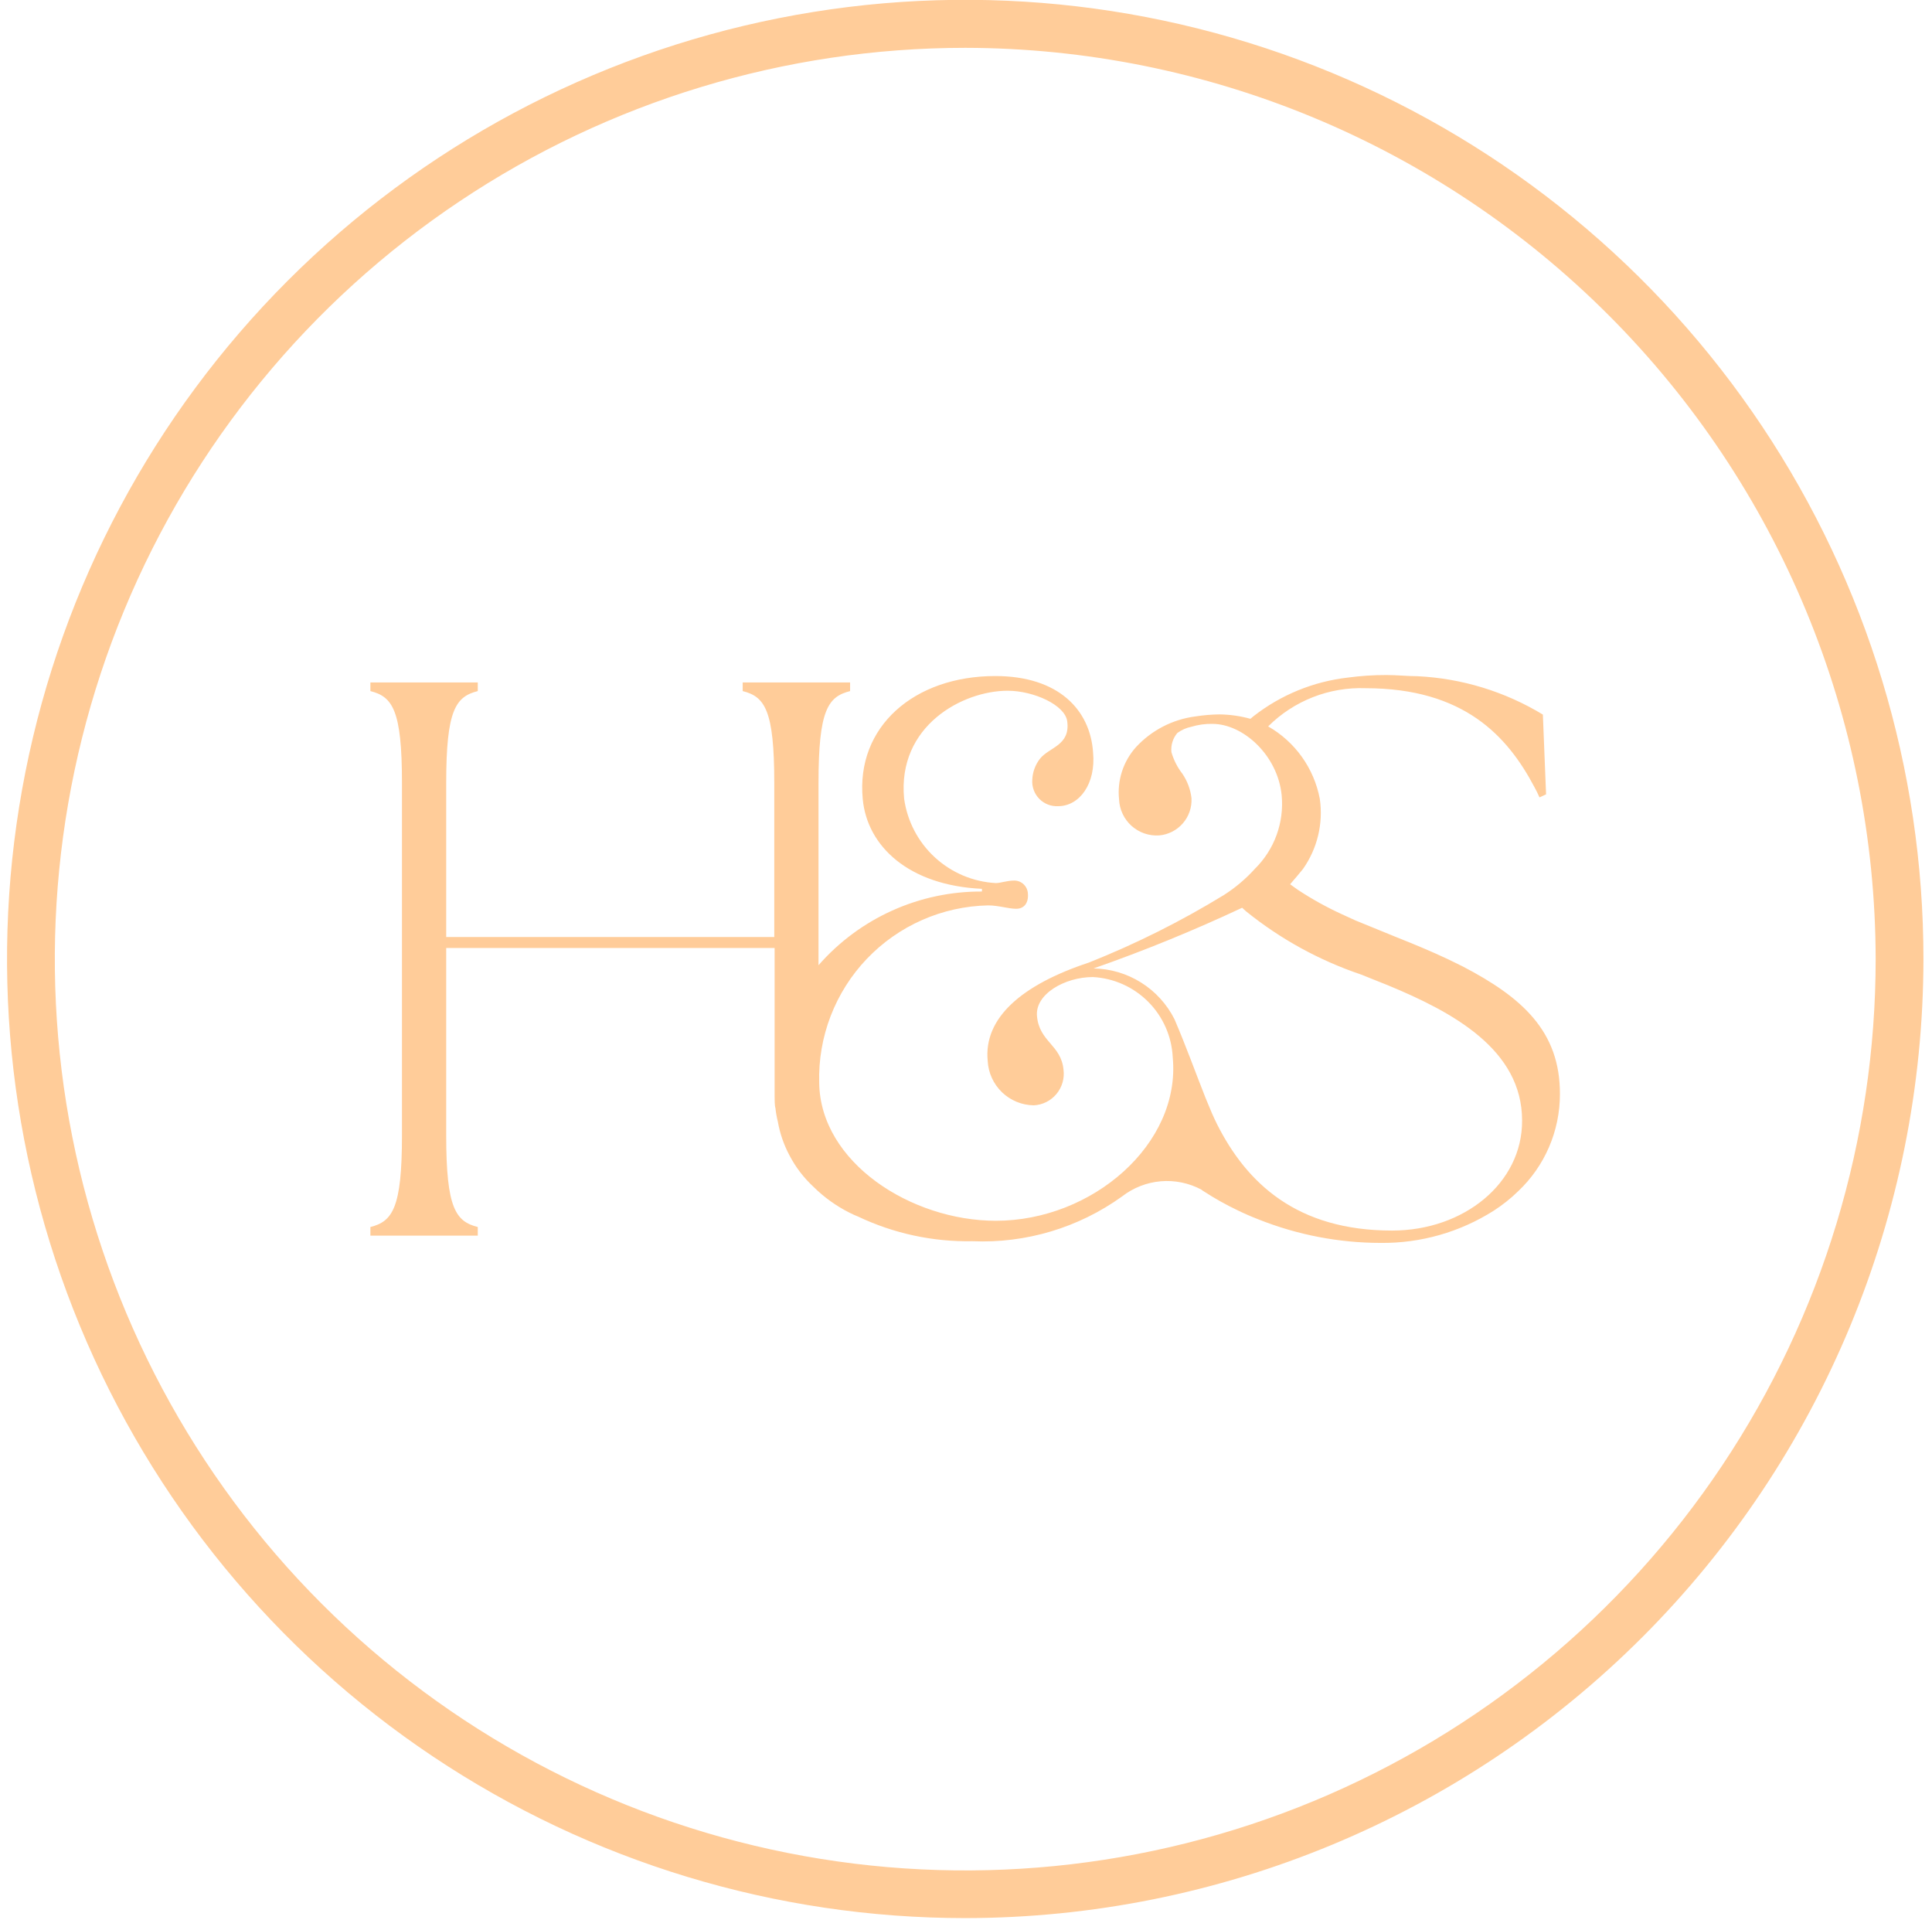 <svg width="155" height="154" viewBox="0 0 155 154" fill="none" xmlns="http://www.w3.org/2000/svg">
<path d="M77.439 153.856C62.234 153.856 47.371 149.344 34.728 140.889C22.086 132.435 12.233 120.419 6.415 106.36C0.597 92.301 -0.925 76.831 2.042 61.907C5.01 46.983 12.333 33.274 23.085 22.515C33.838 11.756 47.537 4.43 62.45 1.463C77.363 -1.504 92.82 0.021 106.867 5.847C120.914 11.672 132.919 21.535 141.365 34.188C149.81 46.842 154.316 61.718 154.314 76.935C154.292 97.331 146.185 116.886 131.773 131.307C117.36 145.729 97.82 153.838 77.439 153.856ZM77.439 3.837C62.993 3.837 48.871 8.124 36.86 16.156C24.848 24.188 15.486 35.604 9.958 48.961C4.43 62.318 2.983 77.016 5.801 91.195C8.62 105.375 15.576 118.4 25.791 128.623C36.006 138.846 49.021 145.808 63.189 148.628C77.358 151.449 92.044 150.001 105.391 144.469C118.737 138.936 130.145 129.567 138.17 117.546C146.196 105.525 150.48 91.392 150.48 76.935C150.451 57.557 142.747 38.98 129.055 25.278C115.364 11.576 96.802 3.865 77.439 3.837Z" fill="#FFCC99"/>
<path d="M117.346 77.517L116.127 76.921C114.881 76.338 113.54 75.769 112.063 75.186C110.966 74.738 109.842 74.278 108.744 73.83L107.647 73.329C106.425 72.768 105.248 72.115 104.125 71.376L103.502 70.929C103.678 70.739 104.382 69.899 104.531 69.709C105.686 68.076 106.171 66.062 105.886 64.083C105.657 62.871 105.168 61.723 104.453 60.719C103.737 59.715 102.812 58.878 101.741 58.267C102.764 57.247 103.986 56.449 105.331 55.921C106.675 55.394 108.114 55.15 109.557 55.203C117.455 55.203 120.949 59.053 123.103 63.134C123.252 63.405 123.388 63.676 123.51 63.961L124.038 63.717L123.781 57.318C120.734 55.47 117.274 54.412 113.716 54.24C112.93 54.24 112.104 54.146 111.237 54.146C110.204 54.143 109.172 54.211 108.148 54.349C105.382 54.663 102.756 55.737 100.562 57.453C100.481 57.535 100.386 57.589 100.319 57.657C99.515 57.434 98.687 57.316 97.853 57.304C97.2 57.31 96.548 57.365 95.903 57.467C94.073 57.704 92.385 58.577 91.134 59.934C90.628 60.499 90.246 61.163 90.013 61.885C89.78 62.607 89.7 63.369 89.78 64.123C89.797 64.525 89.894 64.92 90.066 65.284C90.237 65.648 90.479 65.974 90.778 66.243C91.077 66.511 91.427 66.718 91.807 66.85C92.187 66.982 92.589 67.037 92.99 67.011C93.725 66.949 94.408 66.603 94.893 66.046C95.379 65.49 95.629 64.766 95.591 64.028C95.51 63.324 95.259 62.649 94.859 62.063C94.458 61.546 94.159 60.957 93.979 60.328C93.952 60.053 93.98 59.777 94.061 59.514C94.142 59.25 94.276 59.006 94.453 58.796C94.791 58.548 95.18 58.376 95.591 58.294C96.131 58.131 96.693 58.053 97.257 58.063C99.763 58.063 102.513 60.612 102.825 63.785C102.928 64.865 102.789 65.955 102.419 66.975C102.049 67.995 101.456 68.919 100.684 69.682C99.955 70.489 99.121 71.196 98.205 71.783C94.754 73.896 91.128 75.71 87.368 77.206C81.95 78.995 78.902 81.666 79.241 85.096C79.289 86.049 79.698 86.948 80.385 87.611C81.072 88.273 81.985 88.649 82.939 88.661C83.288 88.644 83.63 88.554 83.943 88.397C84.255 88.241 84.532 88.022 84.756 87.753C84.98 87.484 85.146 87.172 85.244 86.836C85.341 86.5 85.368 86.148 85.323 85.801C85.133 83.808 83.386 83.577 83.196 81.517C83.02 79.741 85.431 78.372 87.68 78.372C89.357 78.461 90.942 79.17 92.126 80.363C93.31 81.555 94.009 83.145 94.087 84.825C94.737 91.752 87.653 97.921 79.891 97.921C73.118 97.921 65.803 93.257 65.722 86.845C65.673 85.019 65.985 83.203 66.641 81.499C67.296 79.795 68.281 78.237 69.54 76.915C70.799 75.594 72.307 74.534 73.976 73.798C75.645 73.061 77.444 72.662 79.268 72.624C80.121 72.624 80.88 72.895 81.53 72.895C82.18 72.895 82.532 72.407 82.465 71.661C82.448 71.384 82.326 71.124 82.125 70.933C81.924 70.741 81.658 70.634 81.381 70.631C80.785 70.631 80.284 70.834 79.891 70.834C78.069 70.735 76.339 70.004 74.997 68.767C73.654 67.53 72.784 65.864 72.535 64.056C71.98 58.226 77.222 55.406 80.839 55.406C82.939 55.406 85.458 56.559 85.621 57.86C85.878 59.812 84.171 59.921 83.427 60.87C83.054 61.353 82.841 61.941 82.817 62.551C82.797 62.83 82.837 63.11 82.934 63.373C83.031 63.636 83.182 63.875 83.378 64.075C83.574 64.275 83.81 64.431 84.07 64.533C84.331 64.634 84.61 64.68 84.889 64.666C86.596 64.666 87.937 62.876 87.694 60.341C87.463 56.938 84.917 54.227 79.85 54.227C73.335 54.227 68.661 58.294 69.216 64.096C69.569 67.879 72.901 71.024 78.78 71.295V71.512C76.299 71.498 73.843 72.019 71.581 73.039C69.318 74.059 67.302 75.554 65.667 77.423V76.433V62.795C65.667 56.952 66.426 55.881 68.201 55.434V54.742H59.585V55.434C61.36 55.881 62.118 56.952 62.118 62.795V75.159H35.798V62.795C35.798 56.952 36.557 55.881 38.331 55.434V54.742H29.716V55.434C31.49 55.881 32.249 56.952 32.249 62.795V91.074C32.249 96.904 31.49 97.975 29.716 98.422V99.114H38.331V98.422C36.557 97.975 35.798 96.904 35.798 91.074V76.04H62.145V85.069C62.145 85.841 62.145 86.831 62.145 87.902C62.145 88.187 62.145 88.675 62.213 88.892C62.251 89.253 62.315 89.611 62.403 89.963C62.569 90.91 62.884 91.826 63.337 92.674C63.826 93.613 64.472 94.461 65.248 95.182C66.098 96.026 67.076 96.731 68.146 97.27C68.377 97.392 68.607 97.487 68.837 97.582C71.7 98.942 74.839 99.62 78.008 99.561C82.302 99.746 86.534 98.48 90.023 95.968C90.919 95.272 91.997 94.85 93.127 94.753C94.257 94.657 95.39 94.891 96.39 95.426C96.448 95.479 96.511 95.524 96.58 95.562C97.448 96.127 98.353 96.635 99.289 97.08C99.817 97.338 100.373 97.582 100.969 97.812C104.089 99.055 107.417 99.695 110.776 99.697C113.978 99.73 117.12 98.835 119.825 97.121C120.536 96.665 121.199 96.138 121.803 95.548C122.859 94.549 123.7 93.345 124.276 92.009C124.851 90.674 125.148 89.234 125.149 87.78C125.176 82.696 122.074 79.985 117.346 77.517ZM111.684 98.707C104.044 98.707 100.034 94.911 97.65 90.193C97.352 89.597 97.081 88.96 96.824 88.322L96.702 88.024C95.916 86.045 95.171 83.957 94.223 81.747C93.614 80.542 92.688 79.527 91.544 78.81C90.4 78.093 89.083 77.703 87.734 77.68C91.788 76.263 95.767 74.638 99.655 72.813L99.831 72.976L99.966 73.098C102.718 75.32 105.841 77.037 109.191 78.168L111.359 79.036C116.533 81.178 122.114 84.174 122.114 89.881C122.141 94.897 117.441 98.707 111.684 98.707Z" fill="#FFCC99"/>
</svg>
